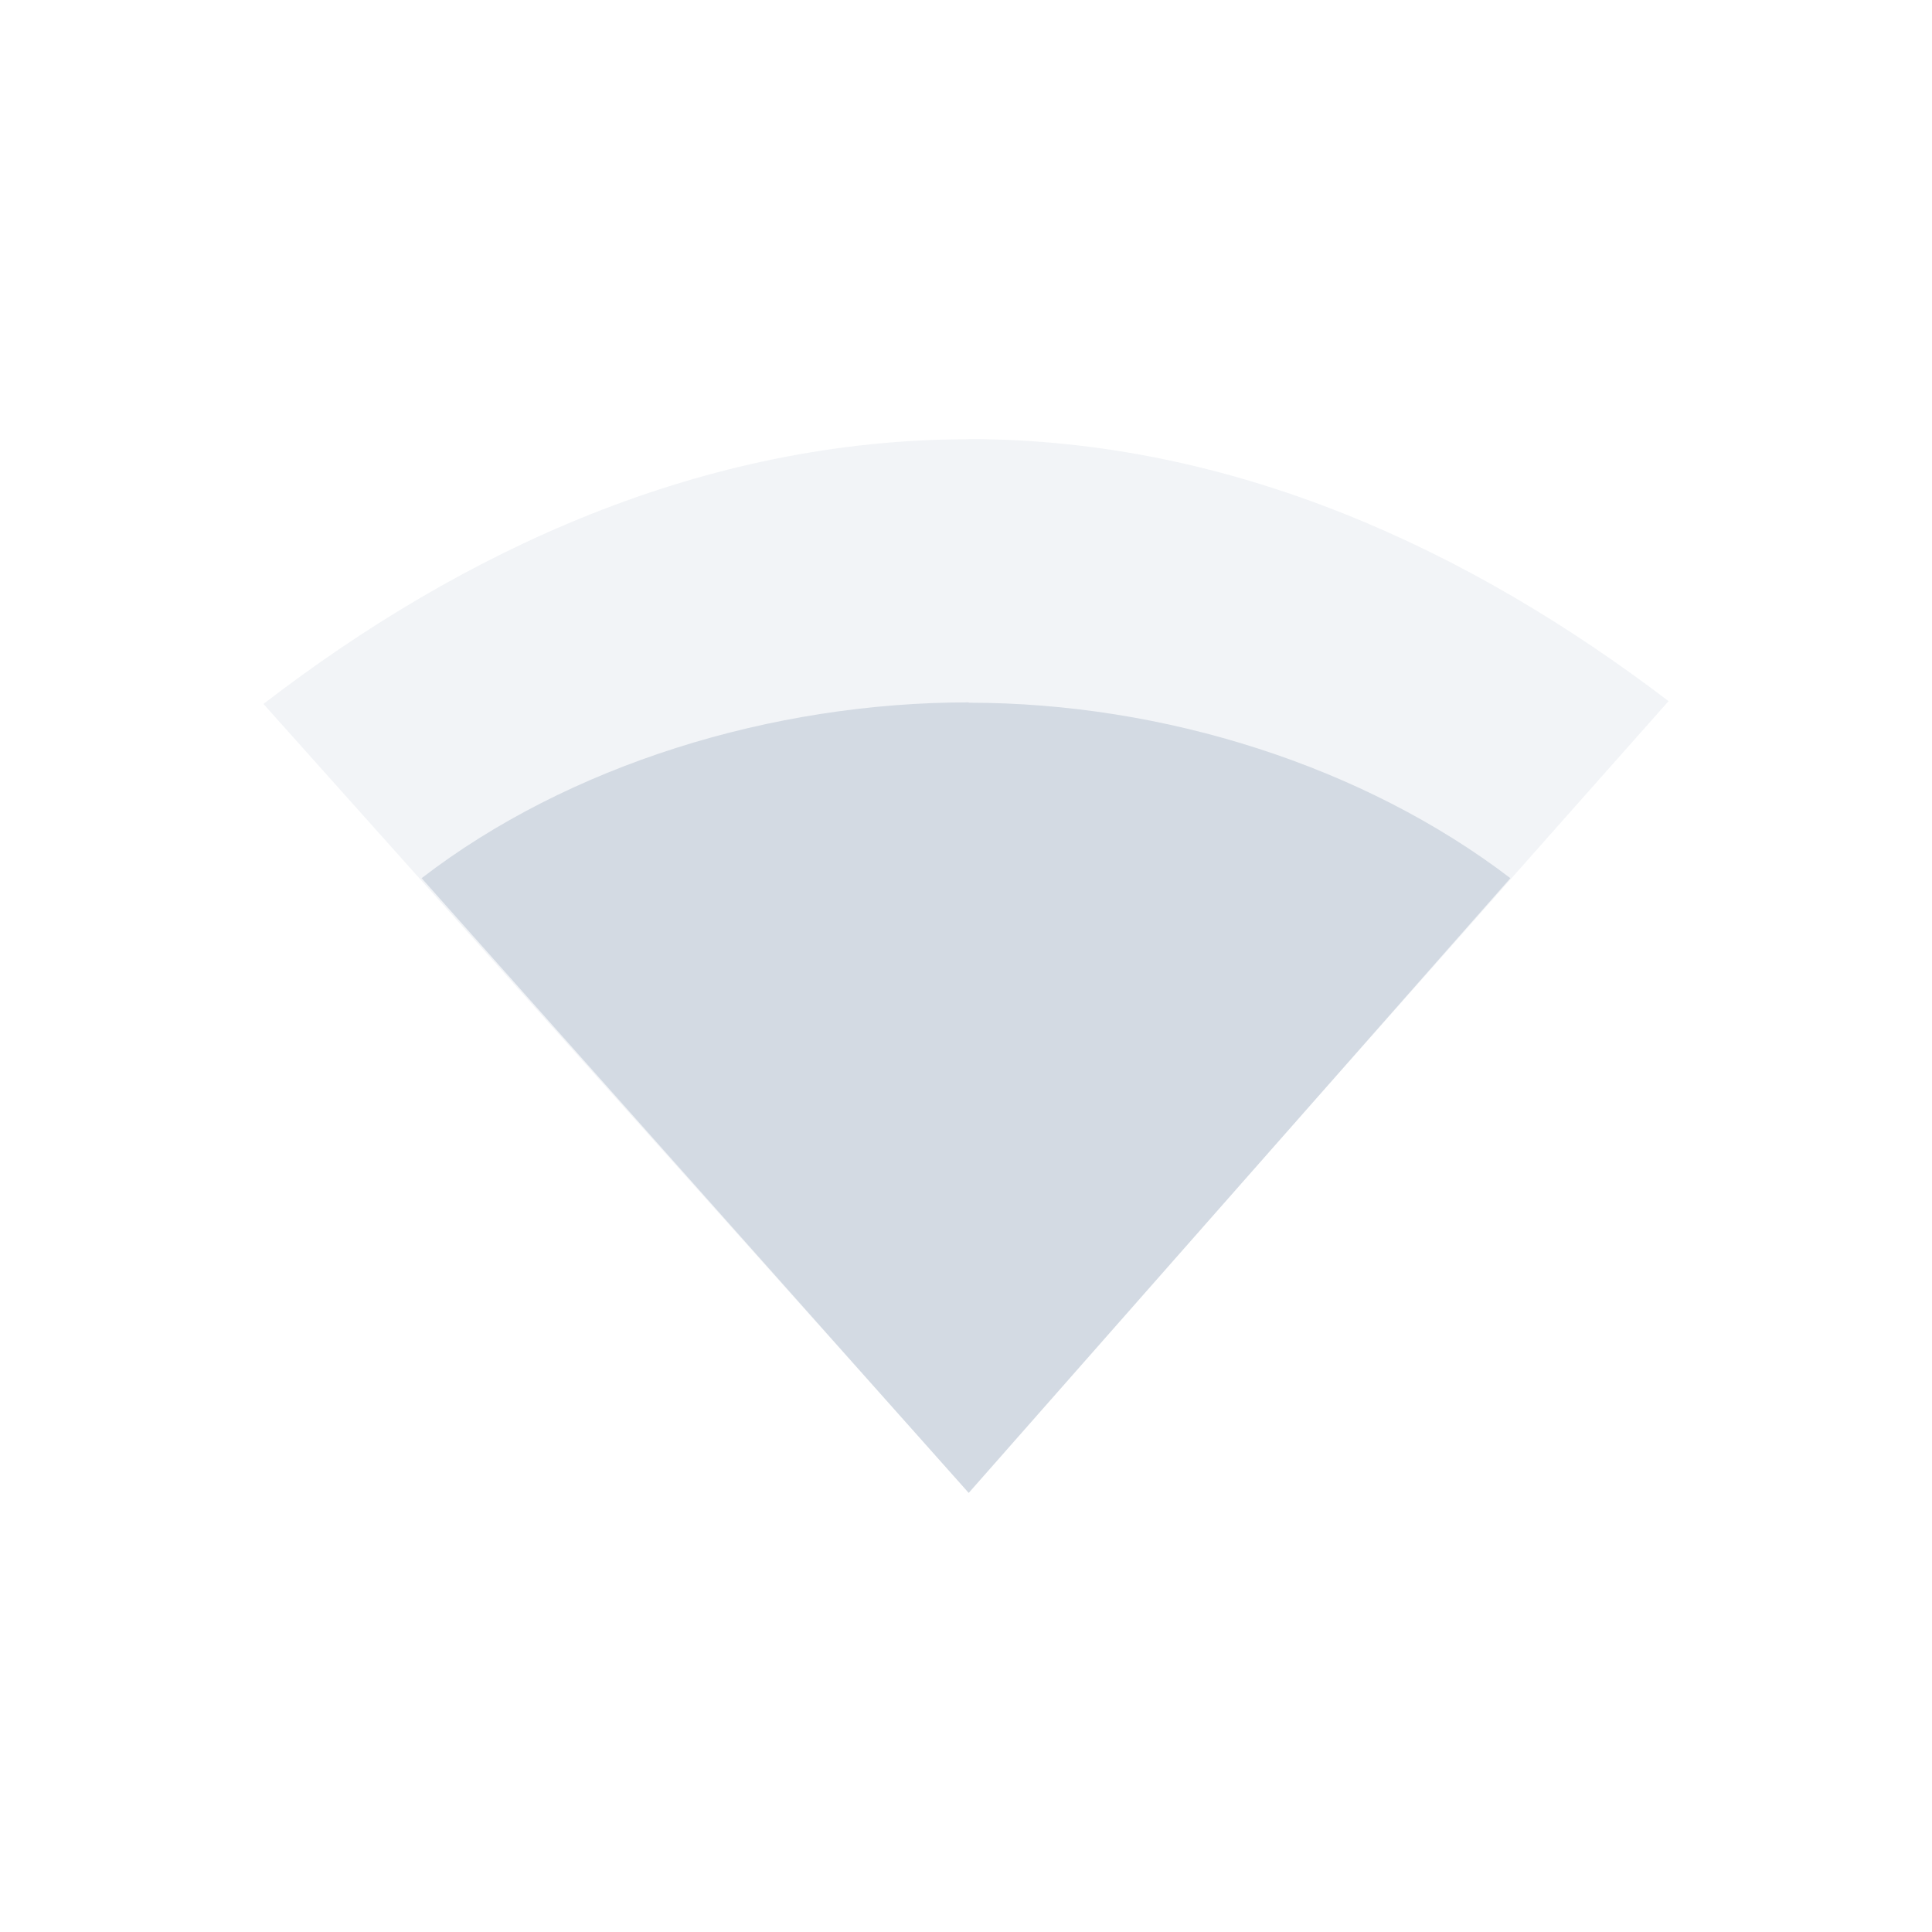 <?xml version="1.0" encoding="UTF-8" standalone="no"?>
<svg xmlns="http://www.w3.org/2000/svg" height="22" width="22" version="1.1" id="svg2">
 <defs id="defs14">
  <style type="text/css" id="current-color-scheme">
   .ColorScheme-Text { color:#5c616c; } .ColorScheme-Highlight { color:#48b9c7; } .ColorScheme-ButtonBackground { color:#d3dae3; }
  </style>
 </defs>
 <path style="opacity:0.3;fill:currentColor" class="ColorScheme-ButtonBackground" d="m 11.029,5 0.002,0.002 C 7.997,5.002 5.265,6.272 3,8.016 l 8.031,8.98 C 11,17 19,7.984 19,7.984 16.742,6.263 14.04,5 11.029,5 Z" id="path6"/>
 <path style="fill:currentColor" class="ColorScheme-ButtonBackground" d="M 11.031,7.998 C 8.788,7.998 6.475,8.711 4.801,10 l 6.23,7 6.168,-7 c -1.667,-1.273 -3.94,-1.998 -6.166,-1.998 z" id="path10"/>
</svg>
